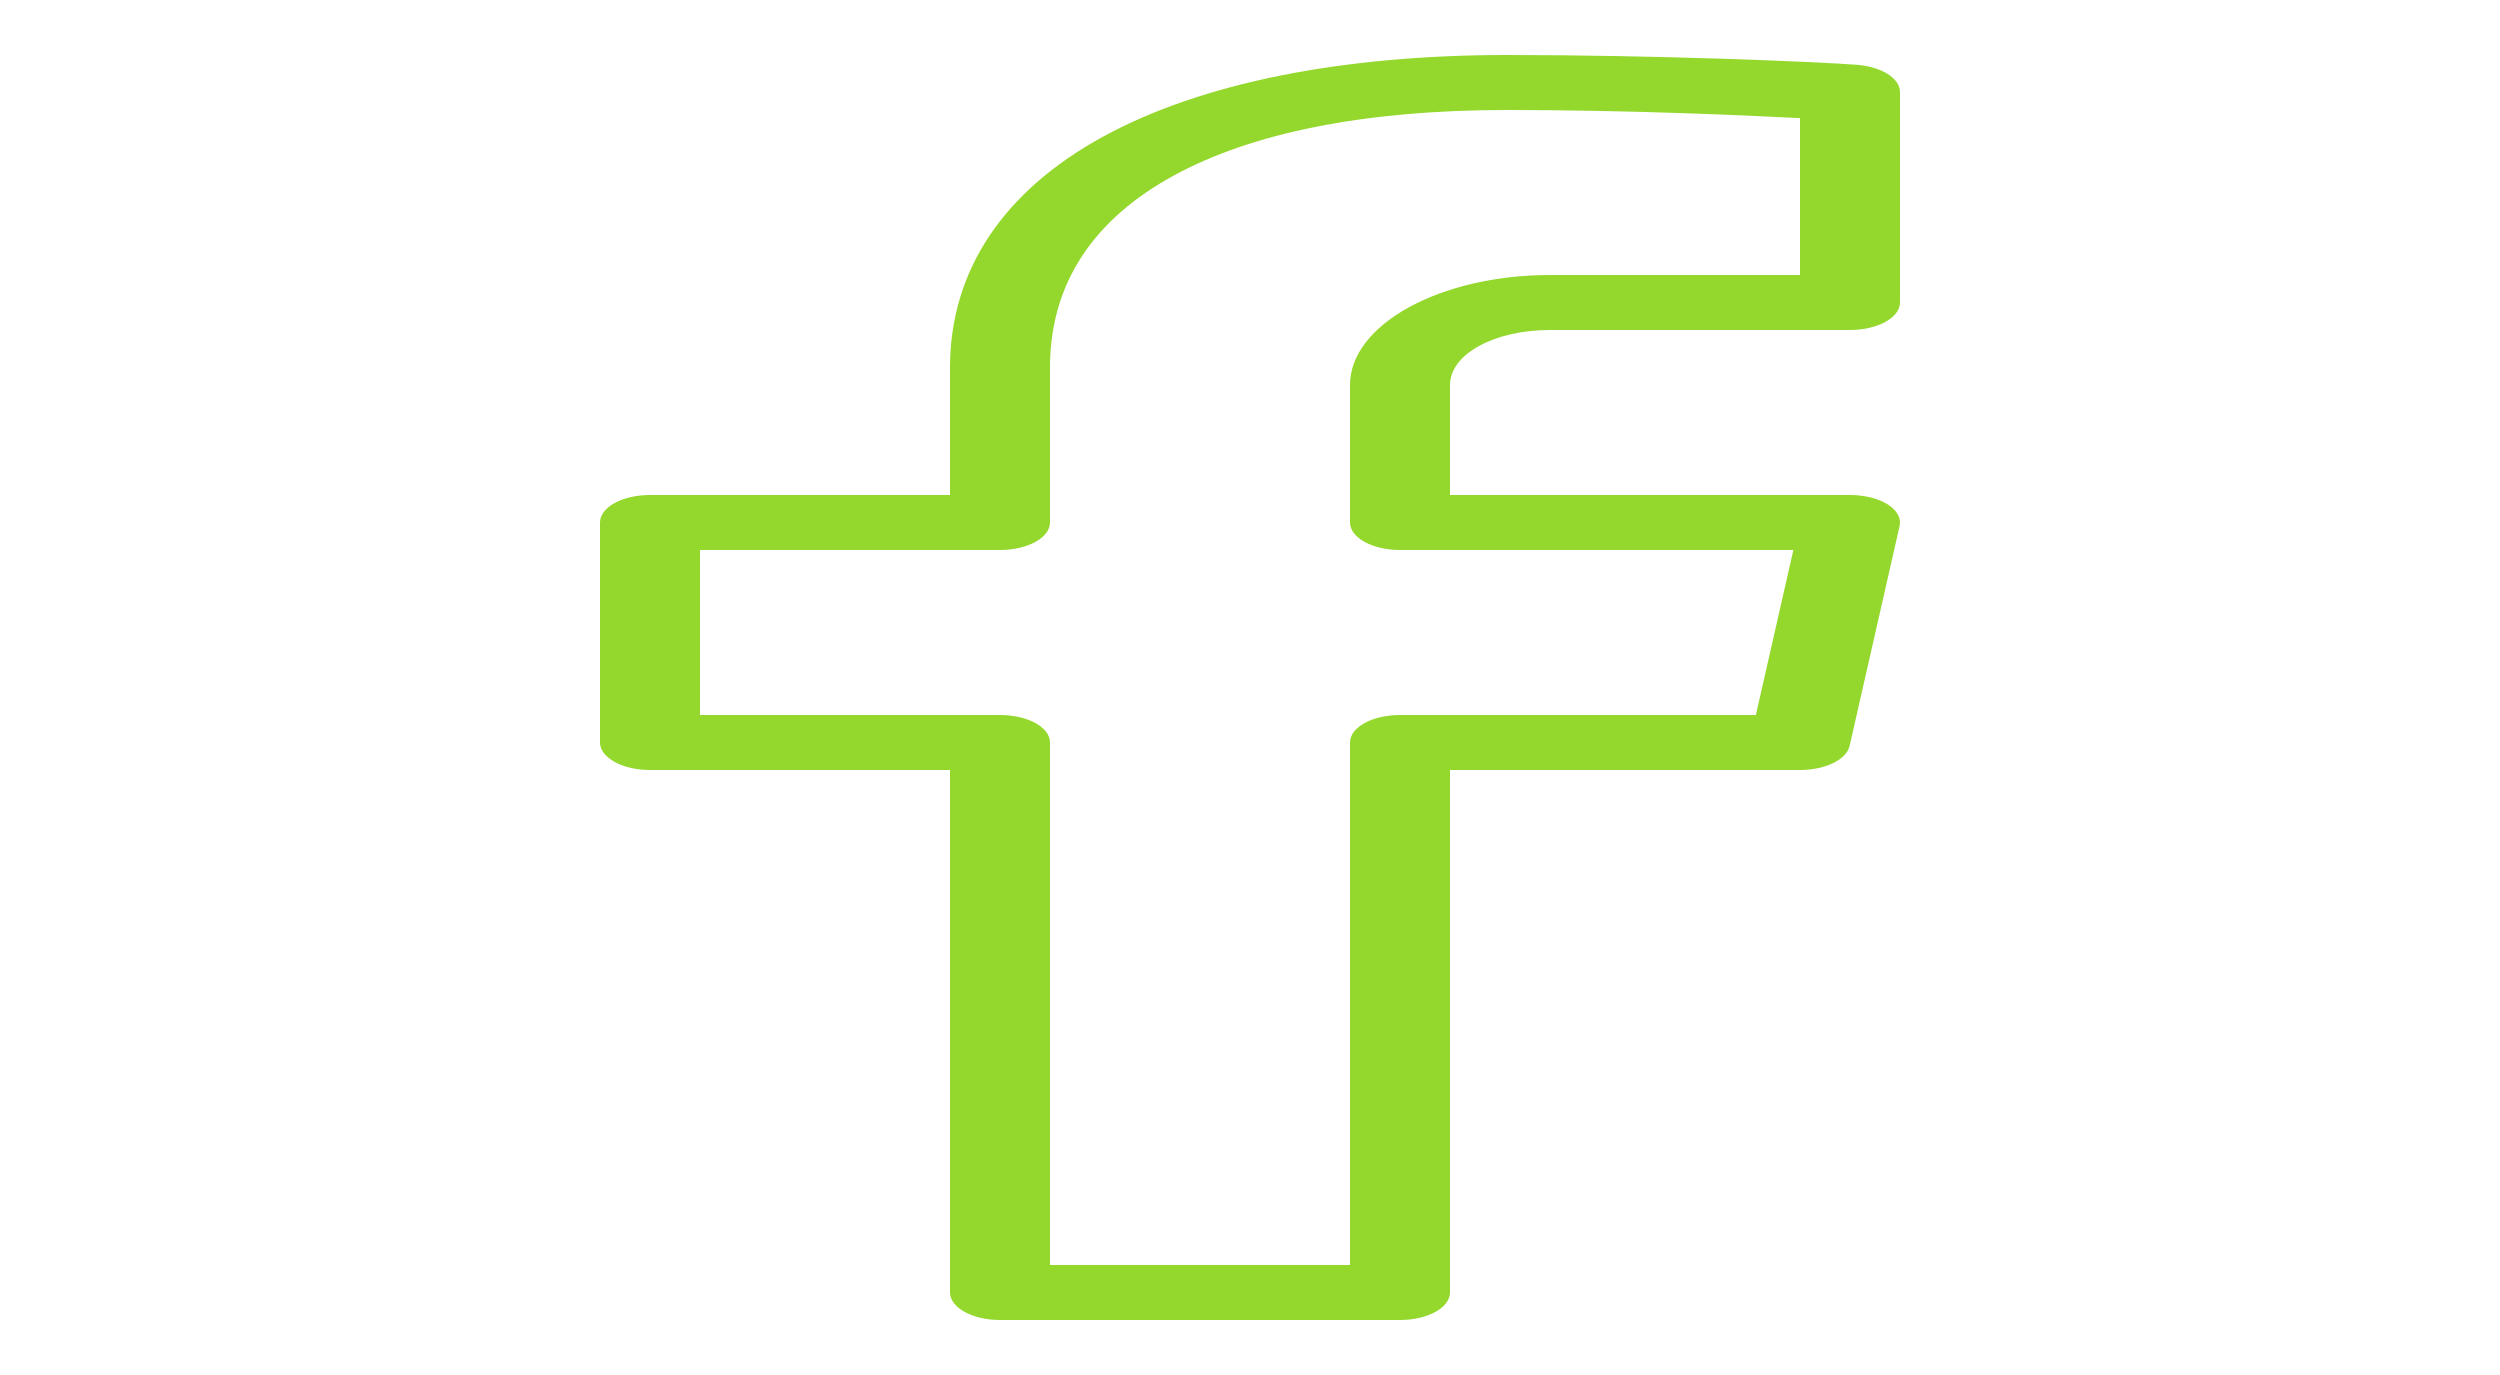 <svg width="20" height="11" viewBox="0 0 20 11" fill="none" xmlns="http://www.w3.org/2000/svg">
<path d="M12.056 0.44C10.748 0.44 9.618 0.659 8.825 1.093C8.032 1.526 7.6 2.161 7.6 2.941V3.96H5.2C4.979 3.96 4.8 4.058 4.8 4.18V5.94C4.8 6.061 4.979 6.16 5.2 6.16H7.6V10.34C7.6 10.461 7.779 10.56 8 10.56H11.2C11.421 10.56 11.6 10.461 11.6 10.34V6.16H14.4C14.602 6.16 14.772 6.077 14.797 5.967L15.197 4.207C15.211 4.145 15.176 4.082 15.1 4.034C15.024 3.987 14.915 3.96 14.8 3.96H11.6V3.08C11.6 2.834 11.953 2.64 12.4 2.64H14.8C15.021 2.64 15.2 2.541 15.2 2.42V0.736C15.2 0.626 15.051 0.533 14.852 0.518C14.499 0.492 13.223 0.44 12.056 0.44ZM12.056 0.88C13.031 0.88 13.974 0.923 14.4 0.945V2.2H12.4C11.521 2.2 10.8 2.597 10.8 3.08V4.18C10.8 4.301 10.979 4.4 11.2 4.4H14.347L14.047 5.72H11.2C10.979 5.72 10.8 5.818 10.8 5.94V10.12H8.4V5.94C8.4 5.818 8.221 5.72 8 5.72H5.6V4.4H8C8.221 4.4 8.4 4.301 8.4 4.18V2.941C8.4 2.249 8.768 1.744 9.389 1.405C10.01 1.065 10.908 0.88 12.056 0.88Z" fill="#94D82D"/>
</svg>

